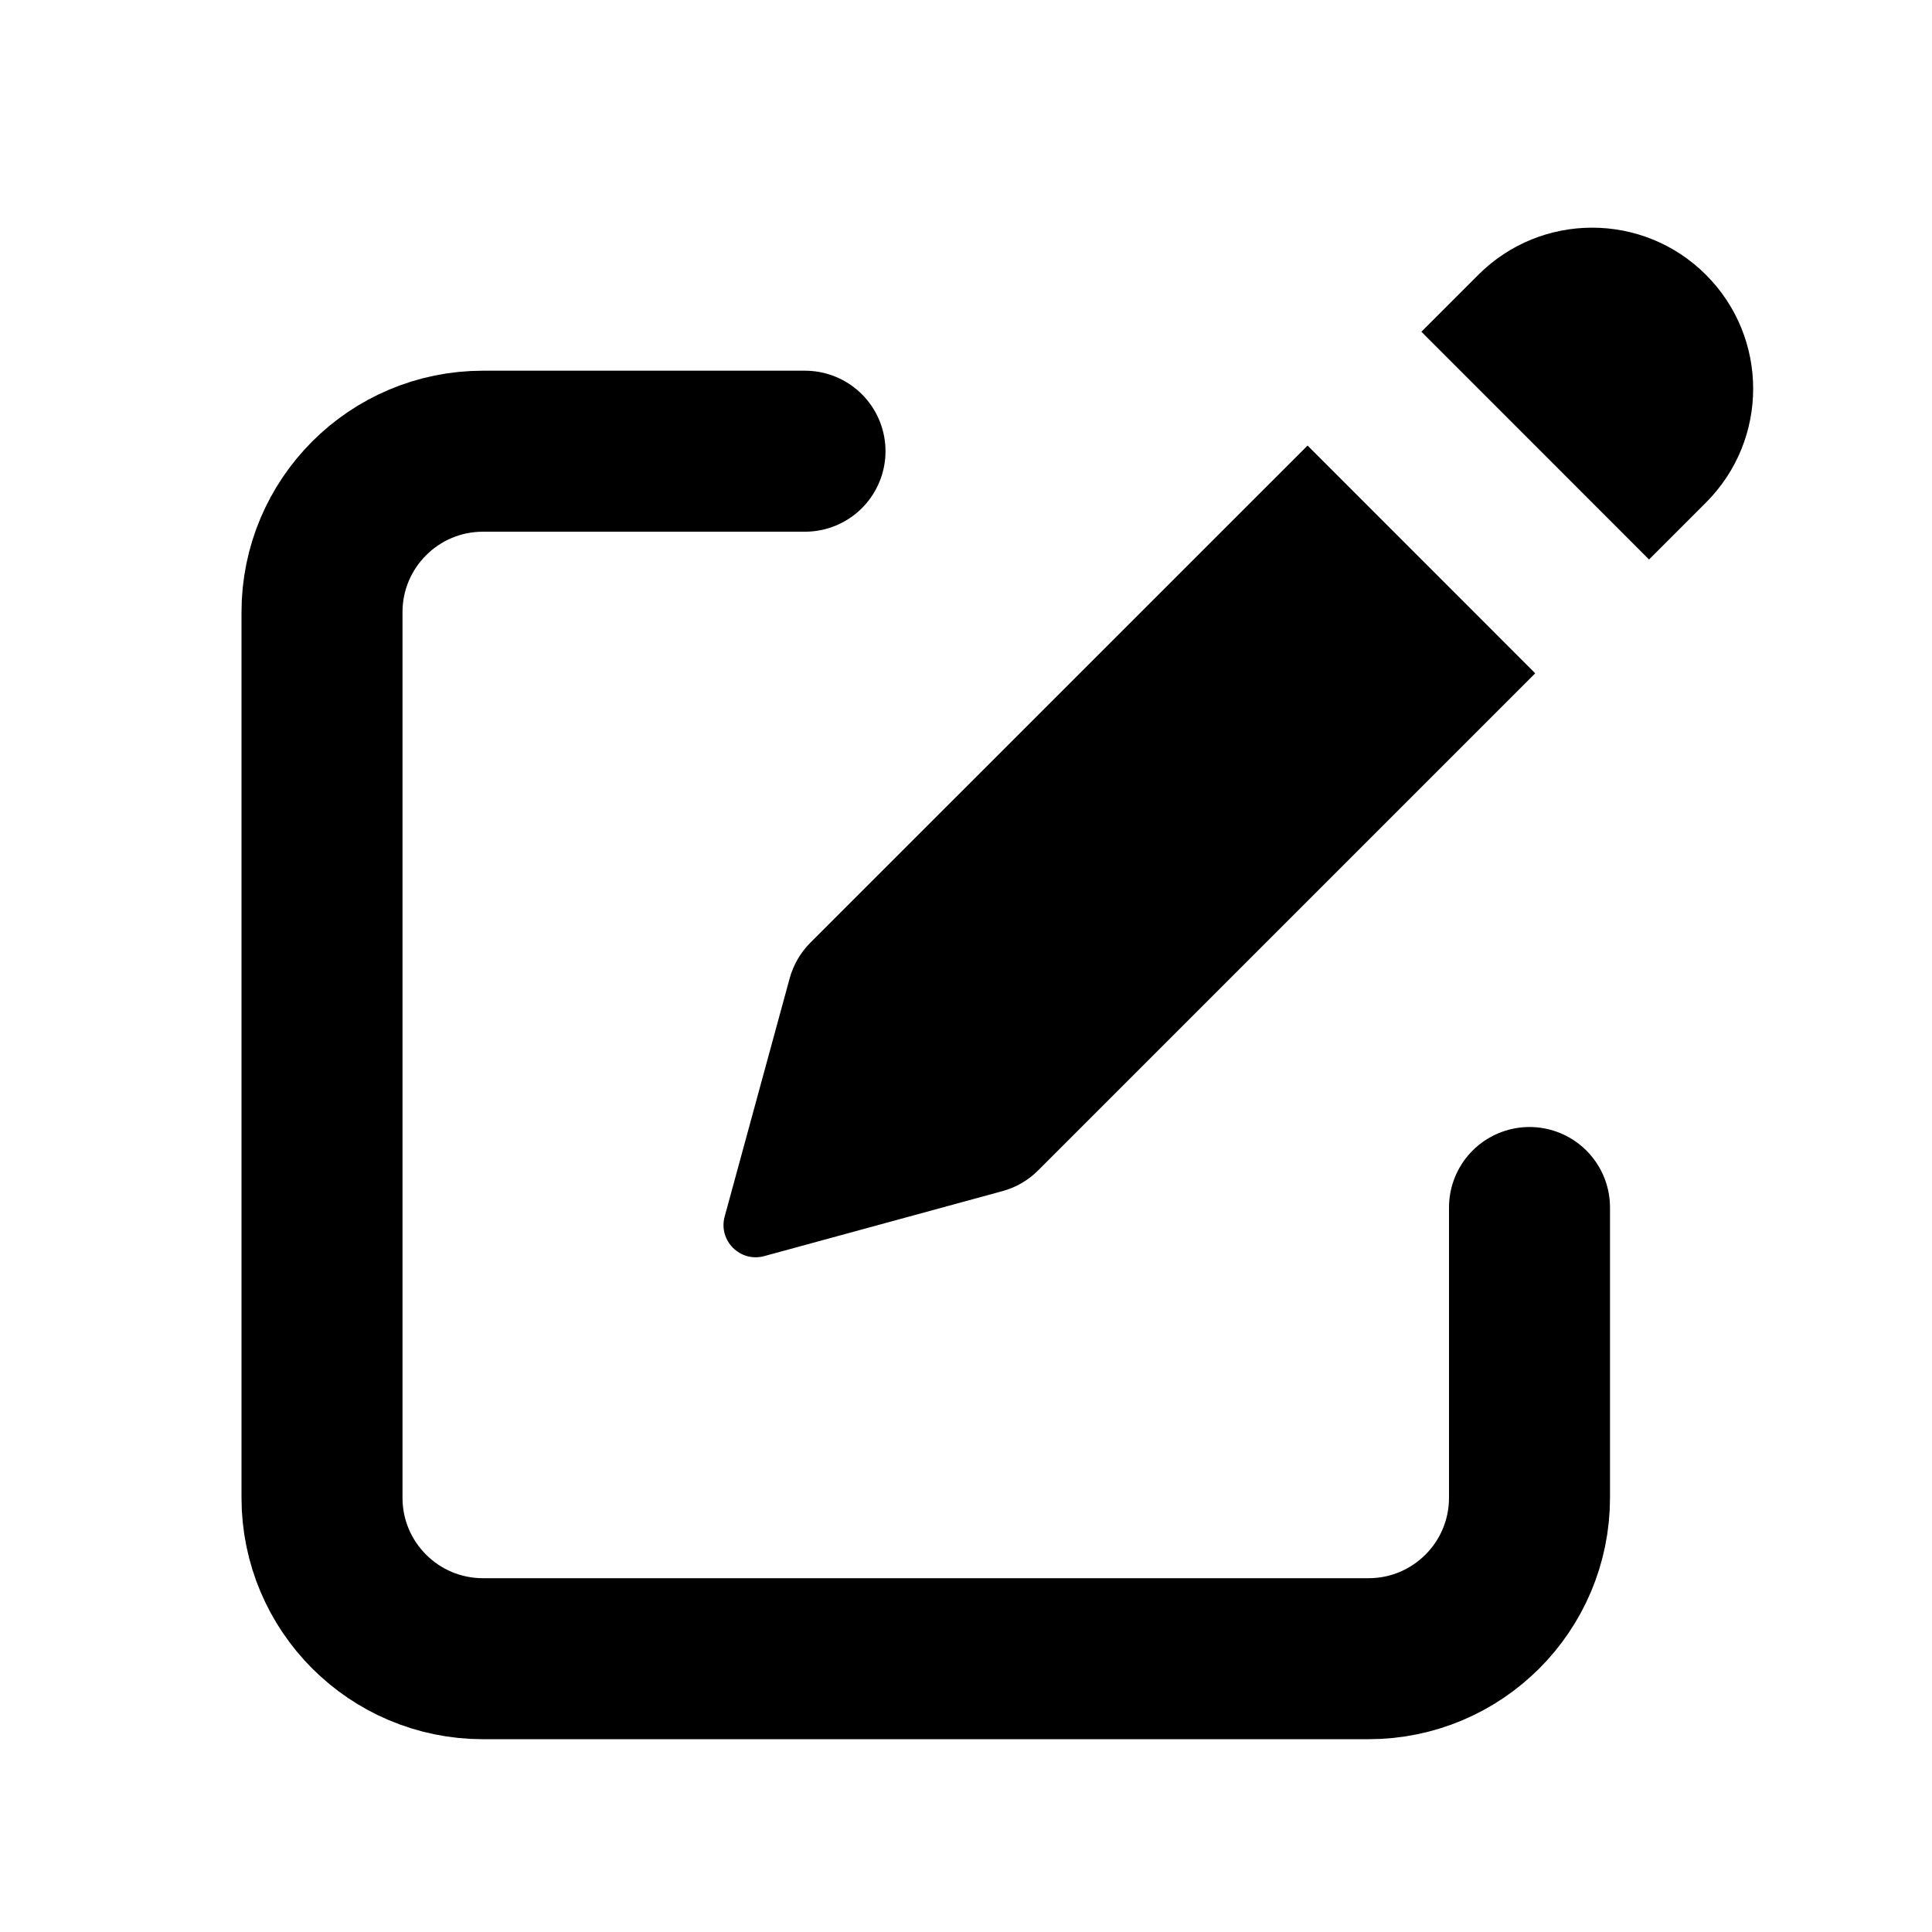 <svg width="24" height="24" viewBox="0 0 24 24" fill="none" xmlns="http://www.w3.org/2000/svg">
<path d="M10.066 11.711L16.243 5.535L19.071 8.364L12.895 14.54C12.772 14.663 12.619 14.752 12.451 14.797L9.493 15.604C9.195 15.685 8.921 15.412 9.002 15.113L9.809 12.155C9.855 11.987 9.943 11.834 10.066 11.711Z" fill="currentColor"/>
<path d="M18.364 3.414C19.145 2.633 20.412 2.633 21.192 3.414C21.974 4.195 21.974 5.462 21.192 6.243L20.485 6.95L17.657 4.121L18.364 3.414Z" fill="currentColor"/>
<path d="M10 5.605C8.468 5.605 7.064 5.605 6 5.605C4.895 5.605 4 6.501 4 7.605V18.605C4 19.71 4.895 20.605 6 20.605H17C18.105 20.605 19 19.71 19 18.605V15" stroke="currentColor" stroke-width="2" stroke-linecap="round"/>
</svg>
